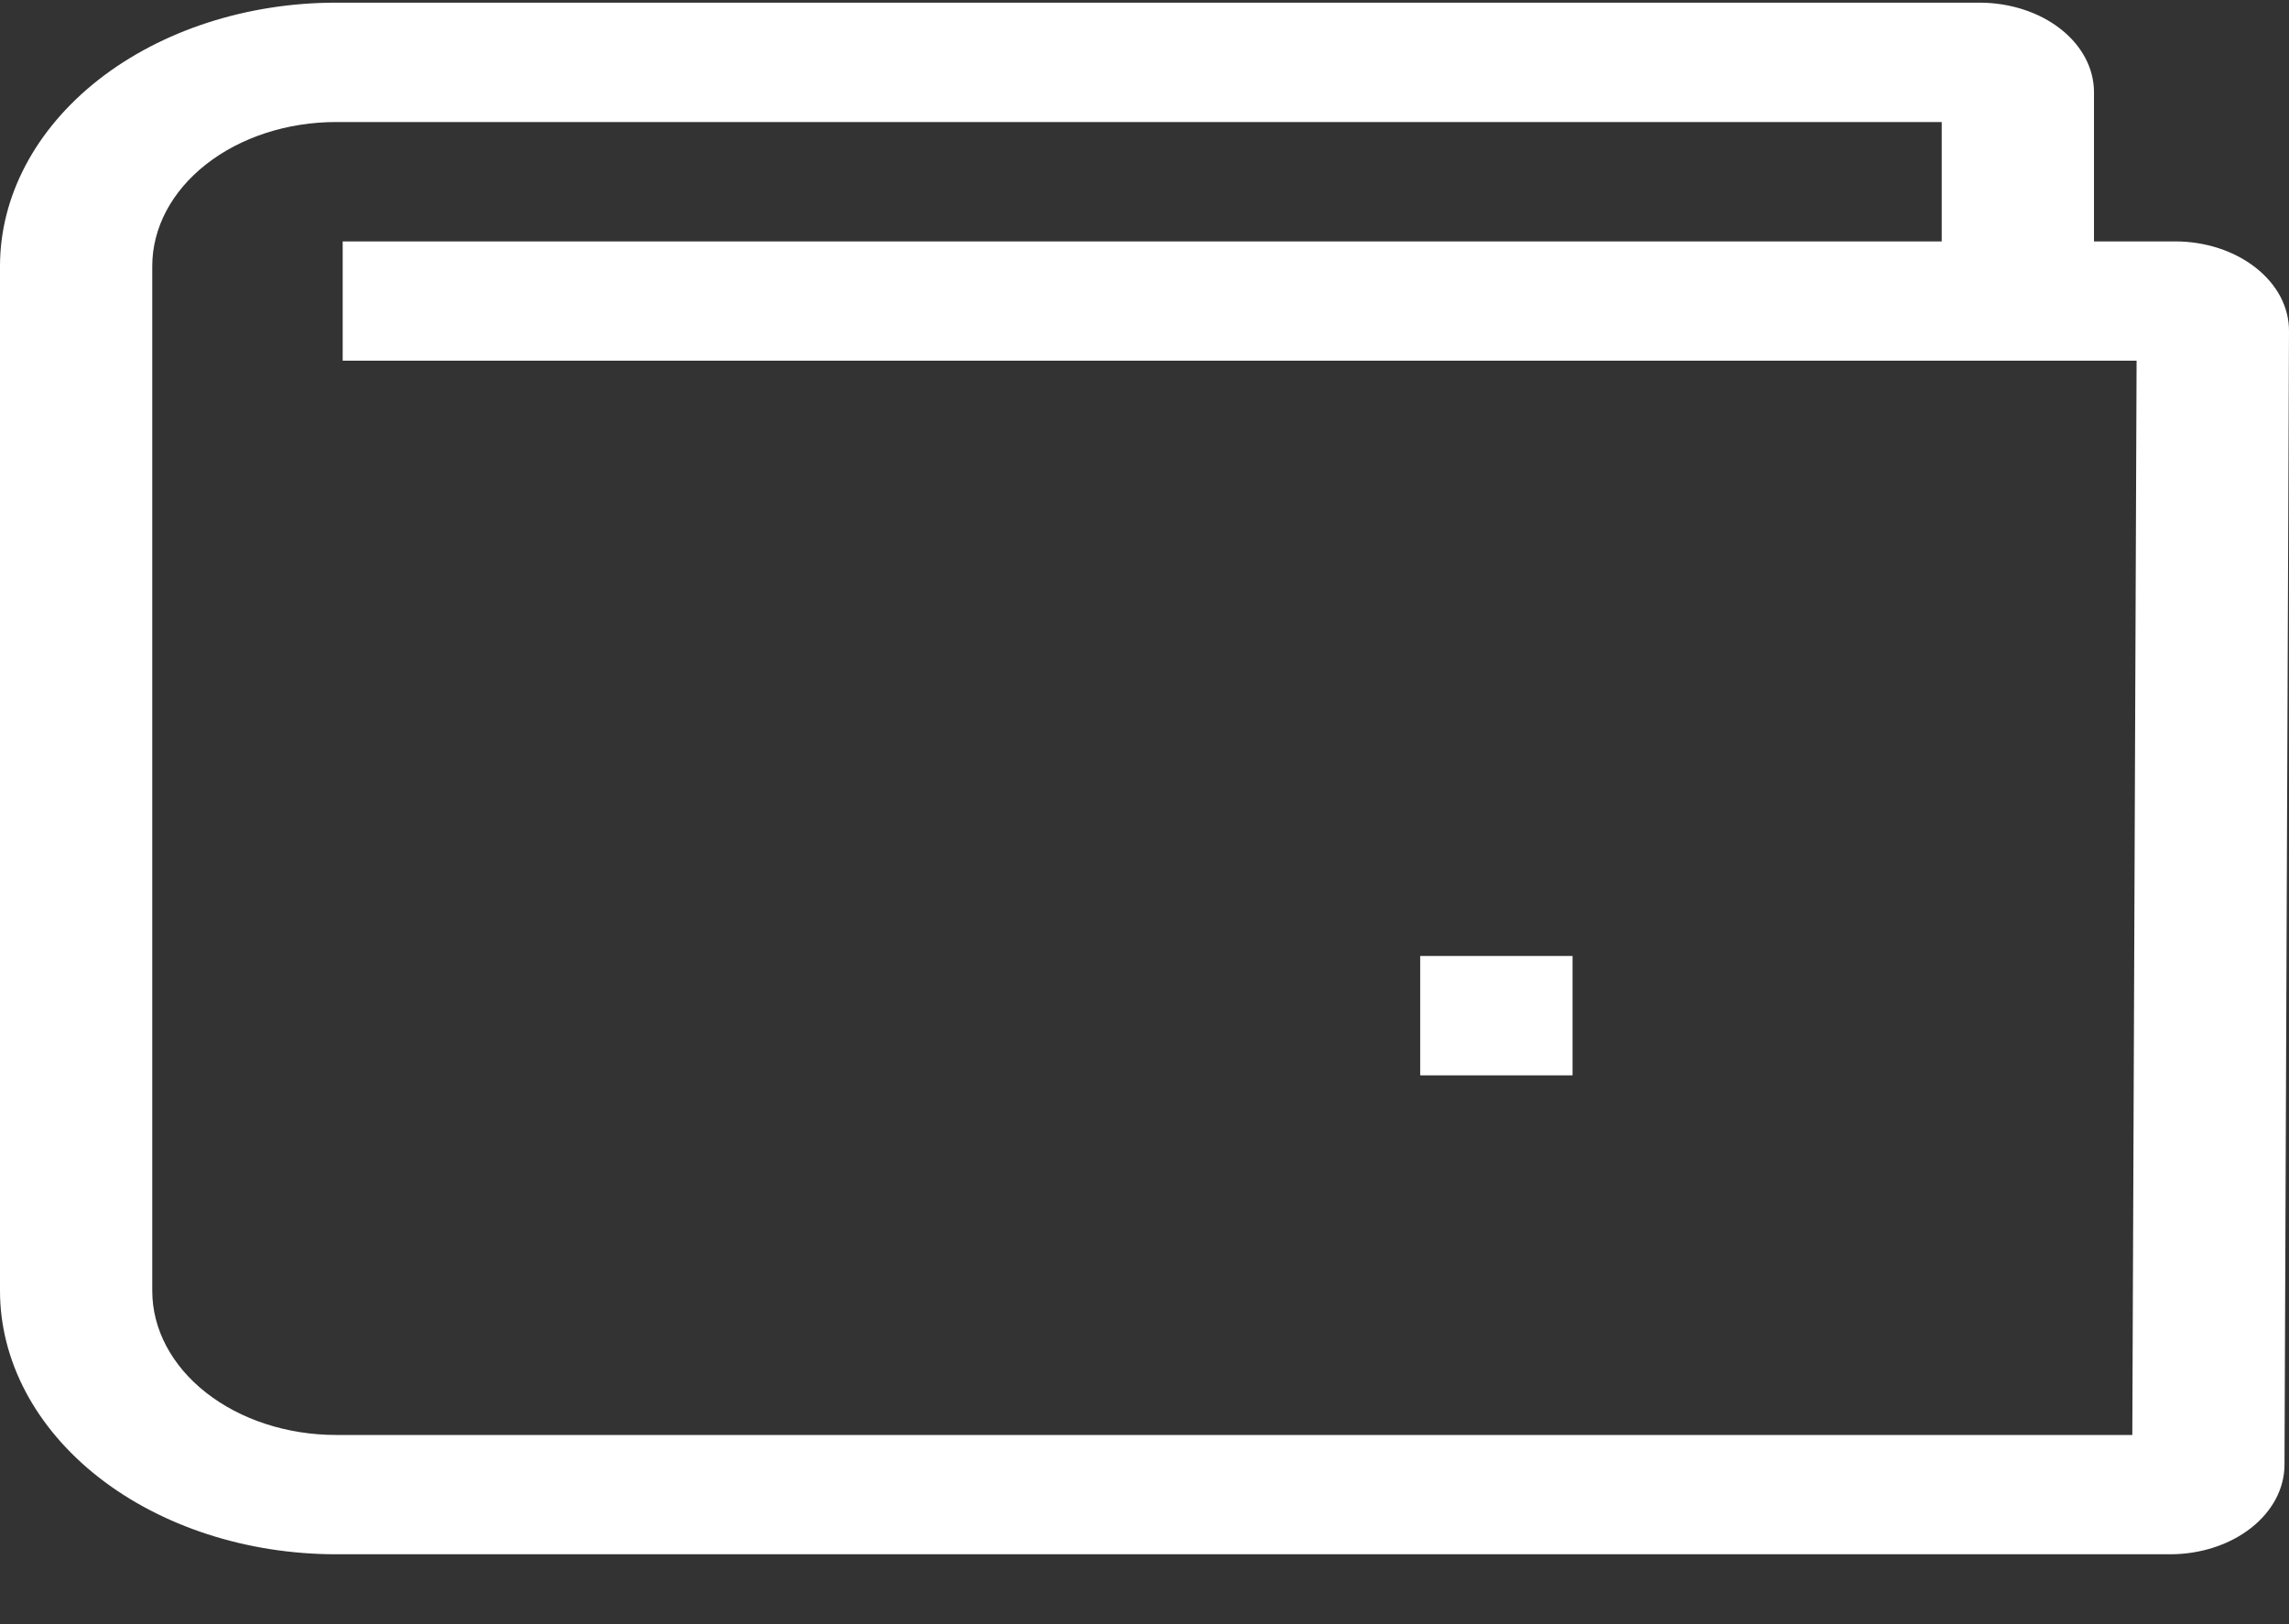 <svg width="31" height="22" viewBox="0 0 31 22" fill="none" xmlns="http://www.w3.org/2000/svg">
<rect x="0" y="0" width="31" height="22" fill="#333333" stroke="none"/>
<path d="M30.549 3.626C30.405 3.513 30.235 3.423 30.047 3.362C29.859 3.301 29.657 3.269 29.453 3.27H28.359V1.249C28.359 0.927 28.196 0.619 27.906 0.392C27.616 0.165 27.223 0.037 26.812 0.036H4.552C3.345 0.036 2.187 0.412 1.333 1.081C0.48 1.751 1.70935e-05 2.658 0 3.605V17.485C1.70935e-05 18.431 0.48 19.339 1.333 20.008C2.187 20.677 3.345 21.053 4.552 21.053H29.392C29.801 21.053 30.194 20.925 30.483 20.699C30.773 20.473 30.937 20.166 30.939 19.845L31 4.486C31.001 4.327 30.962 4.169 30.885 4.021C30.807 3.873 30.693 3.739 30.549 3.626ZM28.878 19.437H4.552C3.892 19.437 3.259 19.231 2.792 18.865C2.325 18.499 2.062 18.003 2.062 17.485V3.605C2.062 3.087 2.325 2.591 2.792 2.225C3.259 1.859 3.892 1.653 4.552 1.653H26.297V3.27H4.641V4.886H28.936L28.878 19.437Z" fill="white"/>
<path d="M21.297 12.949H19.234V14.566H21.297V12.949Z" fill="white"/>
</svg>

